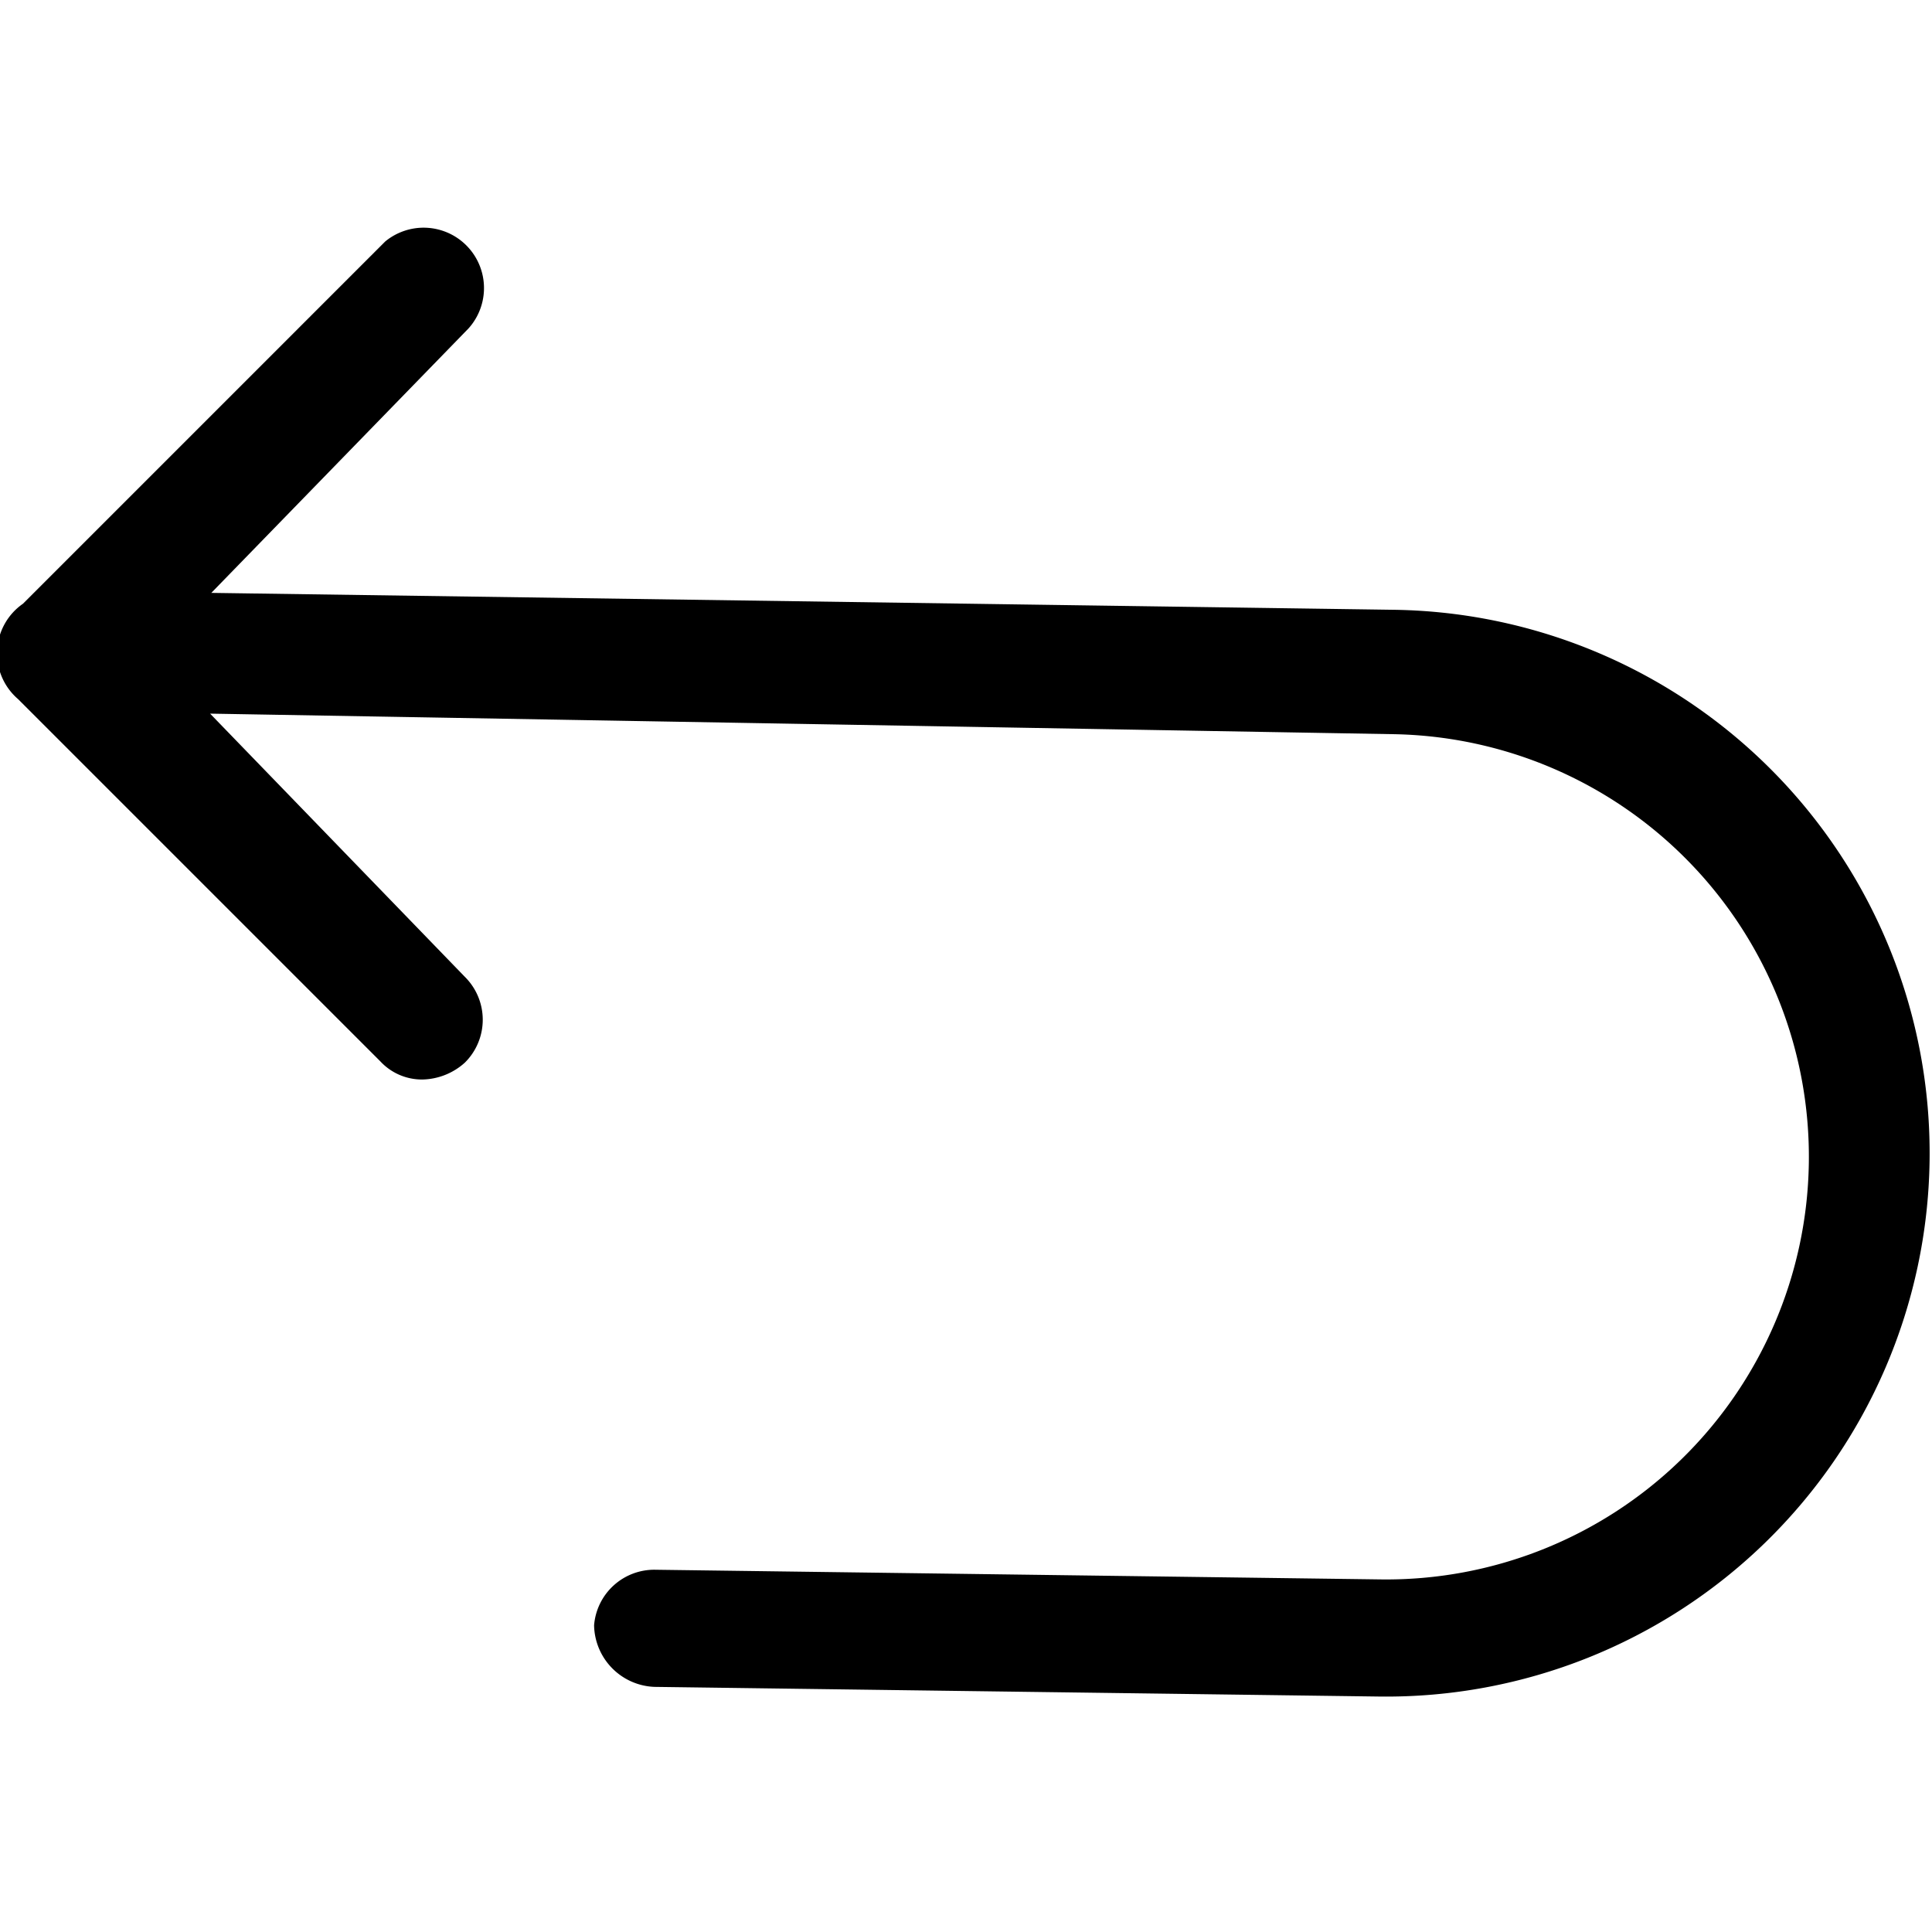 <svg xmlns="http://www.w3.org/2000/svg" width="16" height="16" viewBox="0 0 16 16"><g id="ico-undo-16"><path d="M.19,5l3-3a.5.5,0,0,1,.69.72L1.75,4.91l9.79.14a4.5,4.5,0,1,1-.12,9l-6-.08a.52.52,0,0,1-.5-.51A.5.5,0,0,1,5.43,13l6,.08a3.5,3.5,0,1,0,.1-7L1.74,5.91,3.85,8.09a.5.5,0,0,1,0,.71.54.54,0,0,1-.35.14.47.47,0,0,1-.35-.15l-3-3A.5.5,0,0,1,.19,5Z"/><rect width="16" height="16" fill="none"/></g></svg>